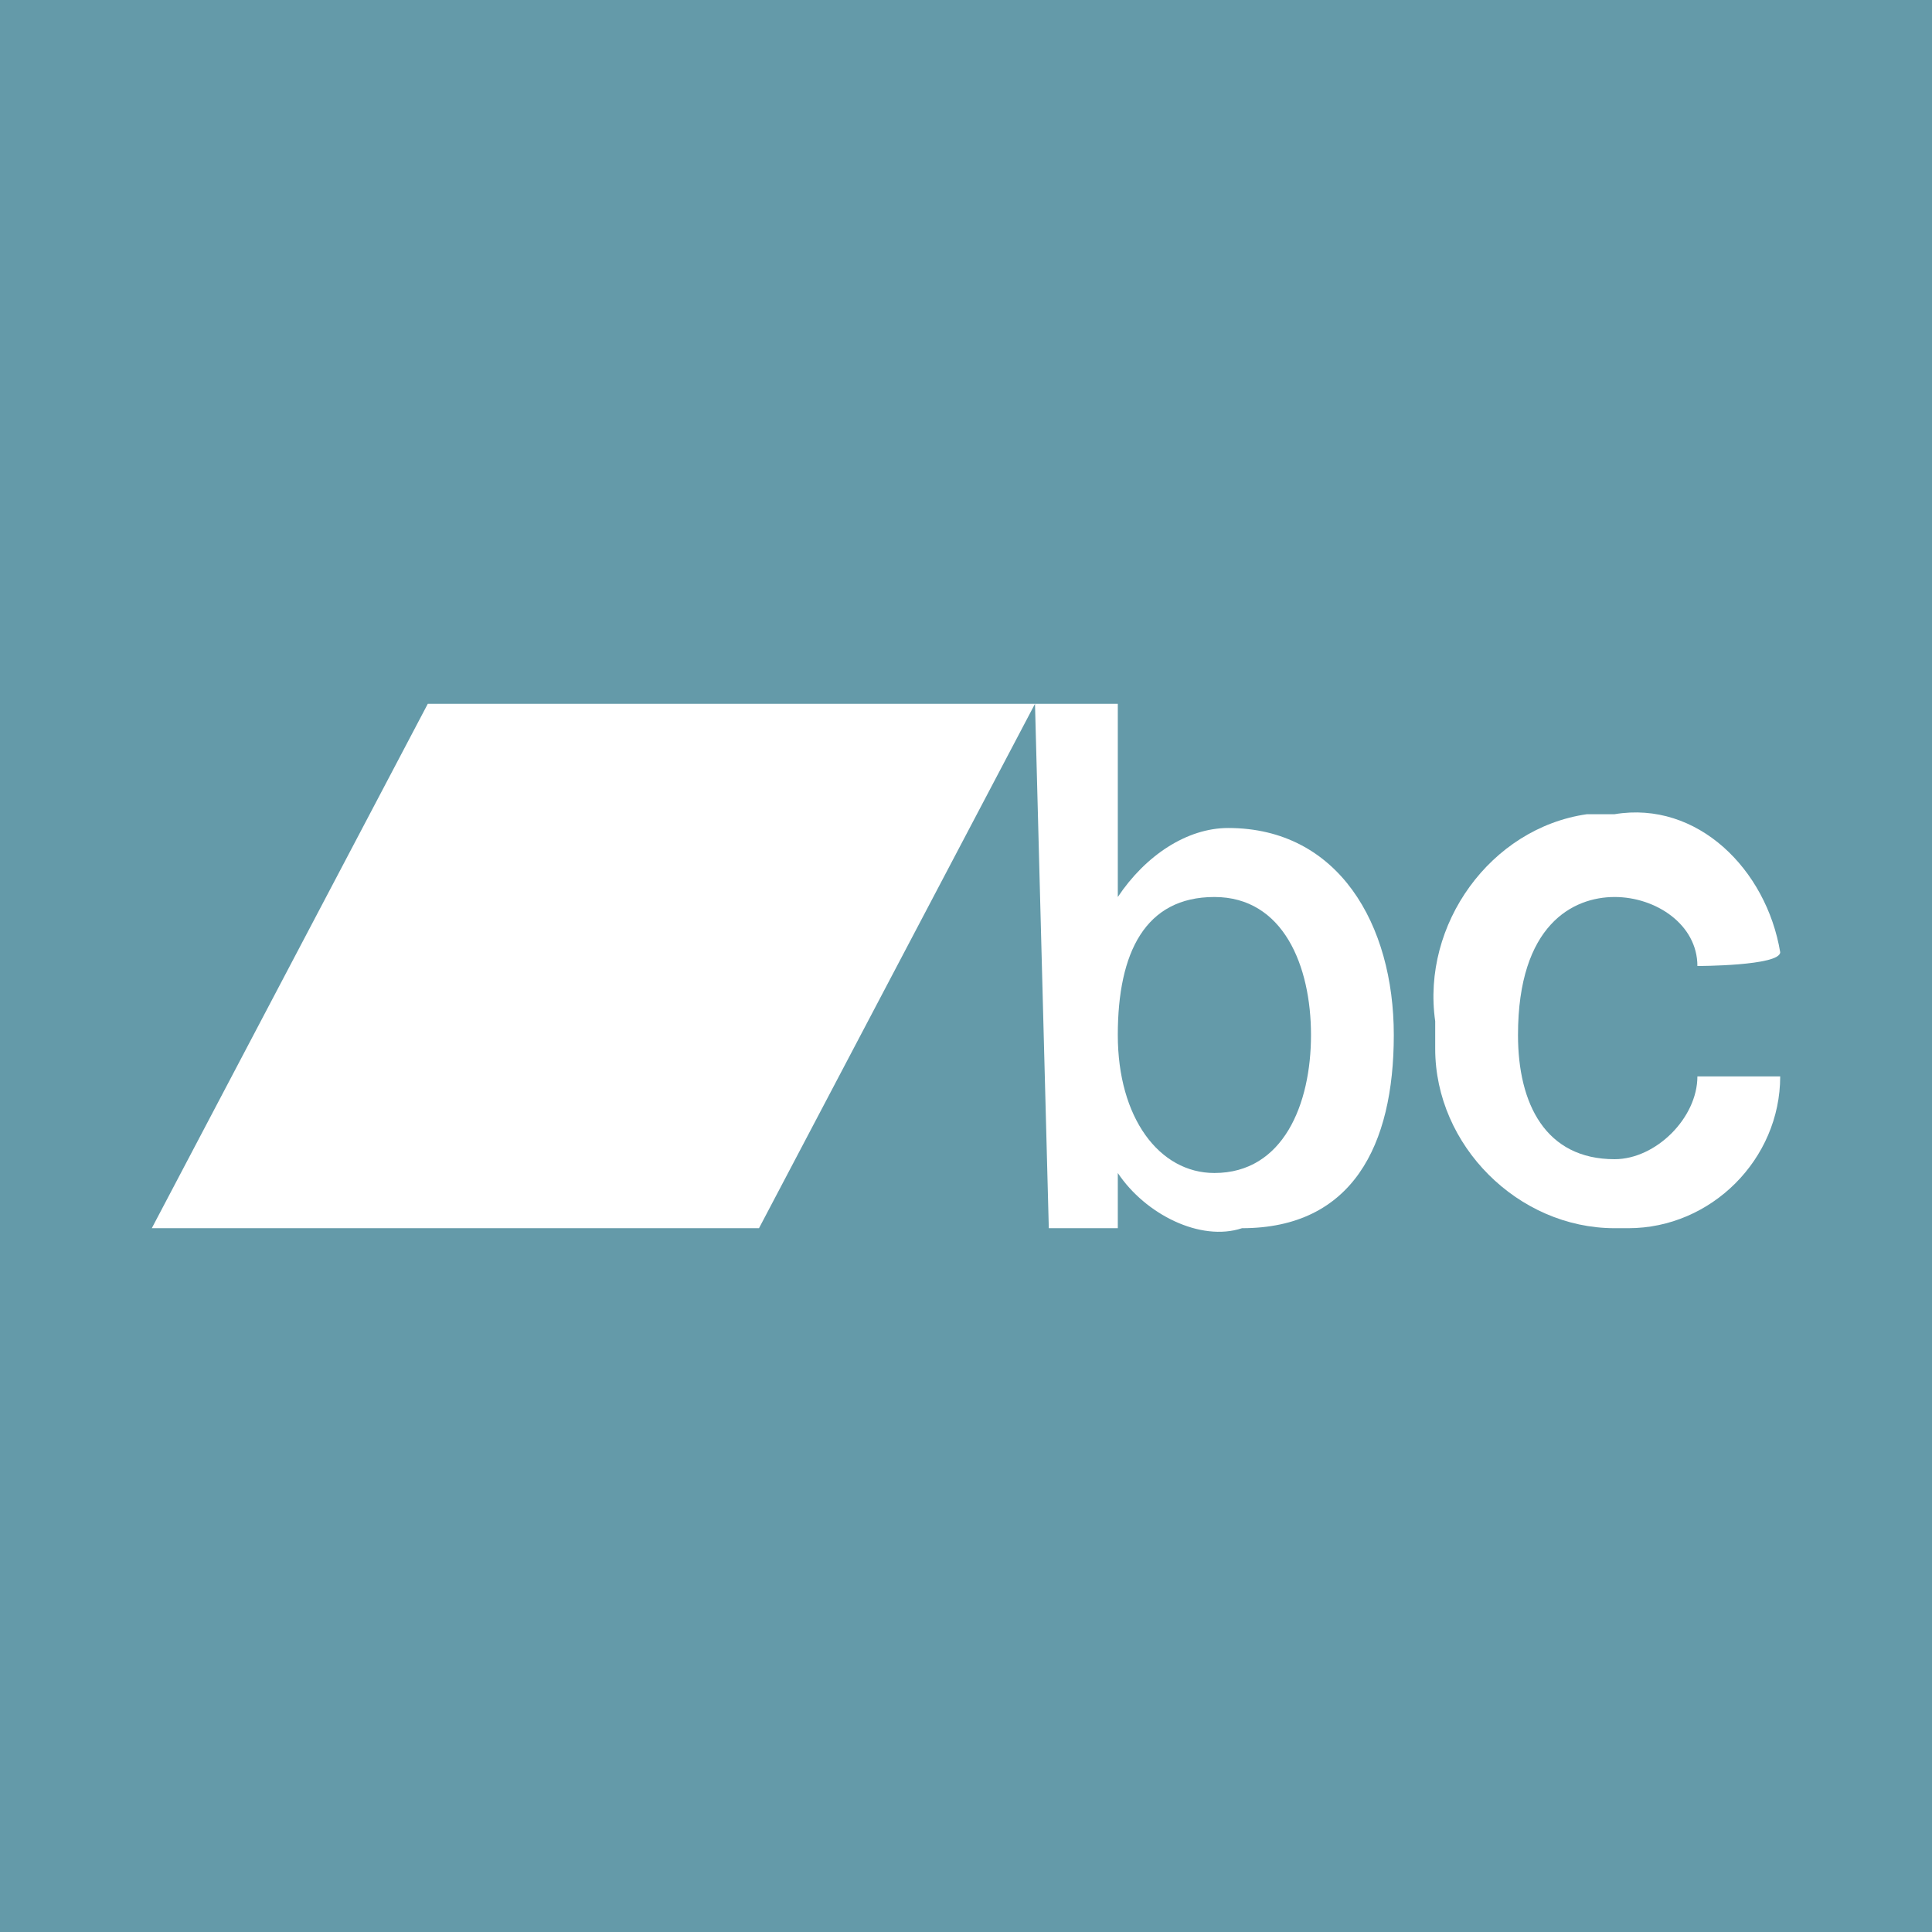 <?xml version="1.0" encoding="utf-8"?>
<!-- Generator: Adobe Illustrator 21.0.0, SVG Export Plug-In . SVG Version: 6.00 Build 0)  -->
<svg version="1.1" id="Layer_1" xmlns="http://www.w3.org/2000/svg" xmlns:xlink="http://www.w3.org/1999/xlink" x="0px" y="0px"
	 viewBox="0 0 14 14" style="enable-background:new 0 0 14 14;" xml:space="preserve">
<style type="text/css">
	.st0{fill:#649AA9;}
	.st1{clip-path:url(#SVGID_2_);}
	.st2{fill:#FFFFFF;}
</style>
<title>bandcamp</title>
<g id="Layer_4">
	<rect class="st0" width="14" height="14"/>
	<g>
		<defs>
			<rect id="SVGID_1_" x="1.1" y="5.1" width="11.8" height="3.9"/>
		</defs>
		<clipPath id="SVGID_2_">
			<use xlink:href="#SVGID_1_"  style="overflow:visible;"/>
		</clipPath>
		<g class="st1">
			<path class="st2" d="M8.8,6.5c-0.5,0-0.7,0.4-0.7,1s0.3,1,0.7,1c0.5,0,0.7-0.5,0.7-1S9.3,6.5,8.8,6.5 M7.5,5.1h0.6v1.4l0,0
				C8.3,6.2,8.6,6,8.9,6c0.8,0,1.2,0.7,1.2,1.5S9.8,8.9,9,8.9C8.7,9,8.3,8.8,8.1,8.5l0,0v0.4H7.6L7.5,5.1L7.5,5.1z"/>
			<path class="st2" d="M12.3,7c0-0.3-0.3-0.5-0.6-0.5c0,0,0,0,0,0c-0.3,0-0.7,0.2-0.7,1c0,0.5,0.2,0.9,0.7,0.9
				c0.3,0,0.6-0.3,0.6-0.6h0.6c0,0.6-0.5,1.1-1.1,1.1c0,0-0.1,0-0.1,0c-0.7,0-1.3-0.6-1.3-1.3c0-0.1,0-0.1,0-0.2
				c-0.1-0.7,0.4-1.4,1.1-1.5c0.1,0,0.1,0,0.2,0c0.6-0.1,1.1,0.4,1.2,1C12.9,7,12.3,7,12.3,7z"/>
		</g>
	</g>
	<polygon class="st2" points="5.5,8.9 1.1,8.9 3.1,5.1 7.5,5.1 5.5,8.9 	"/>
</g>
</svg>
